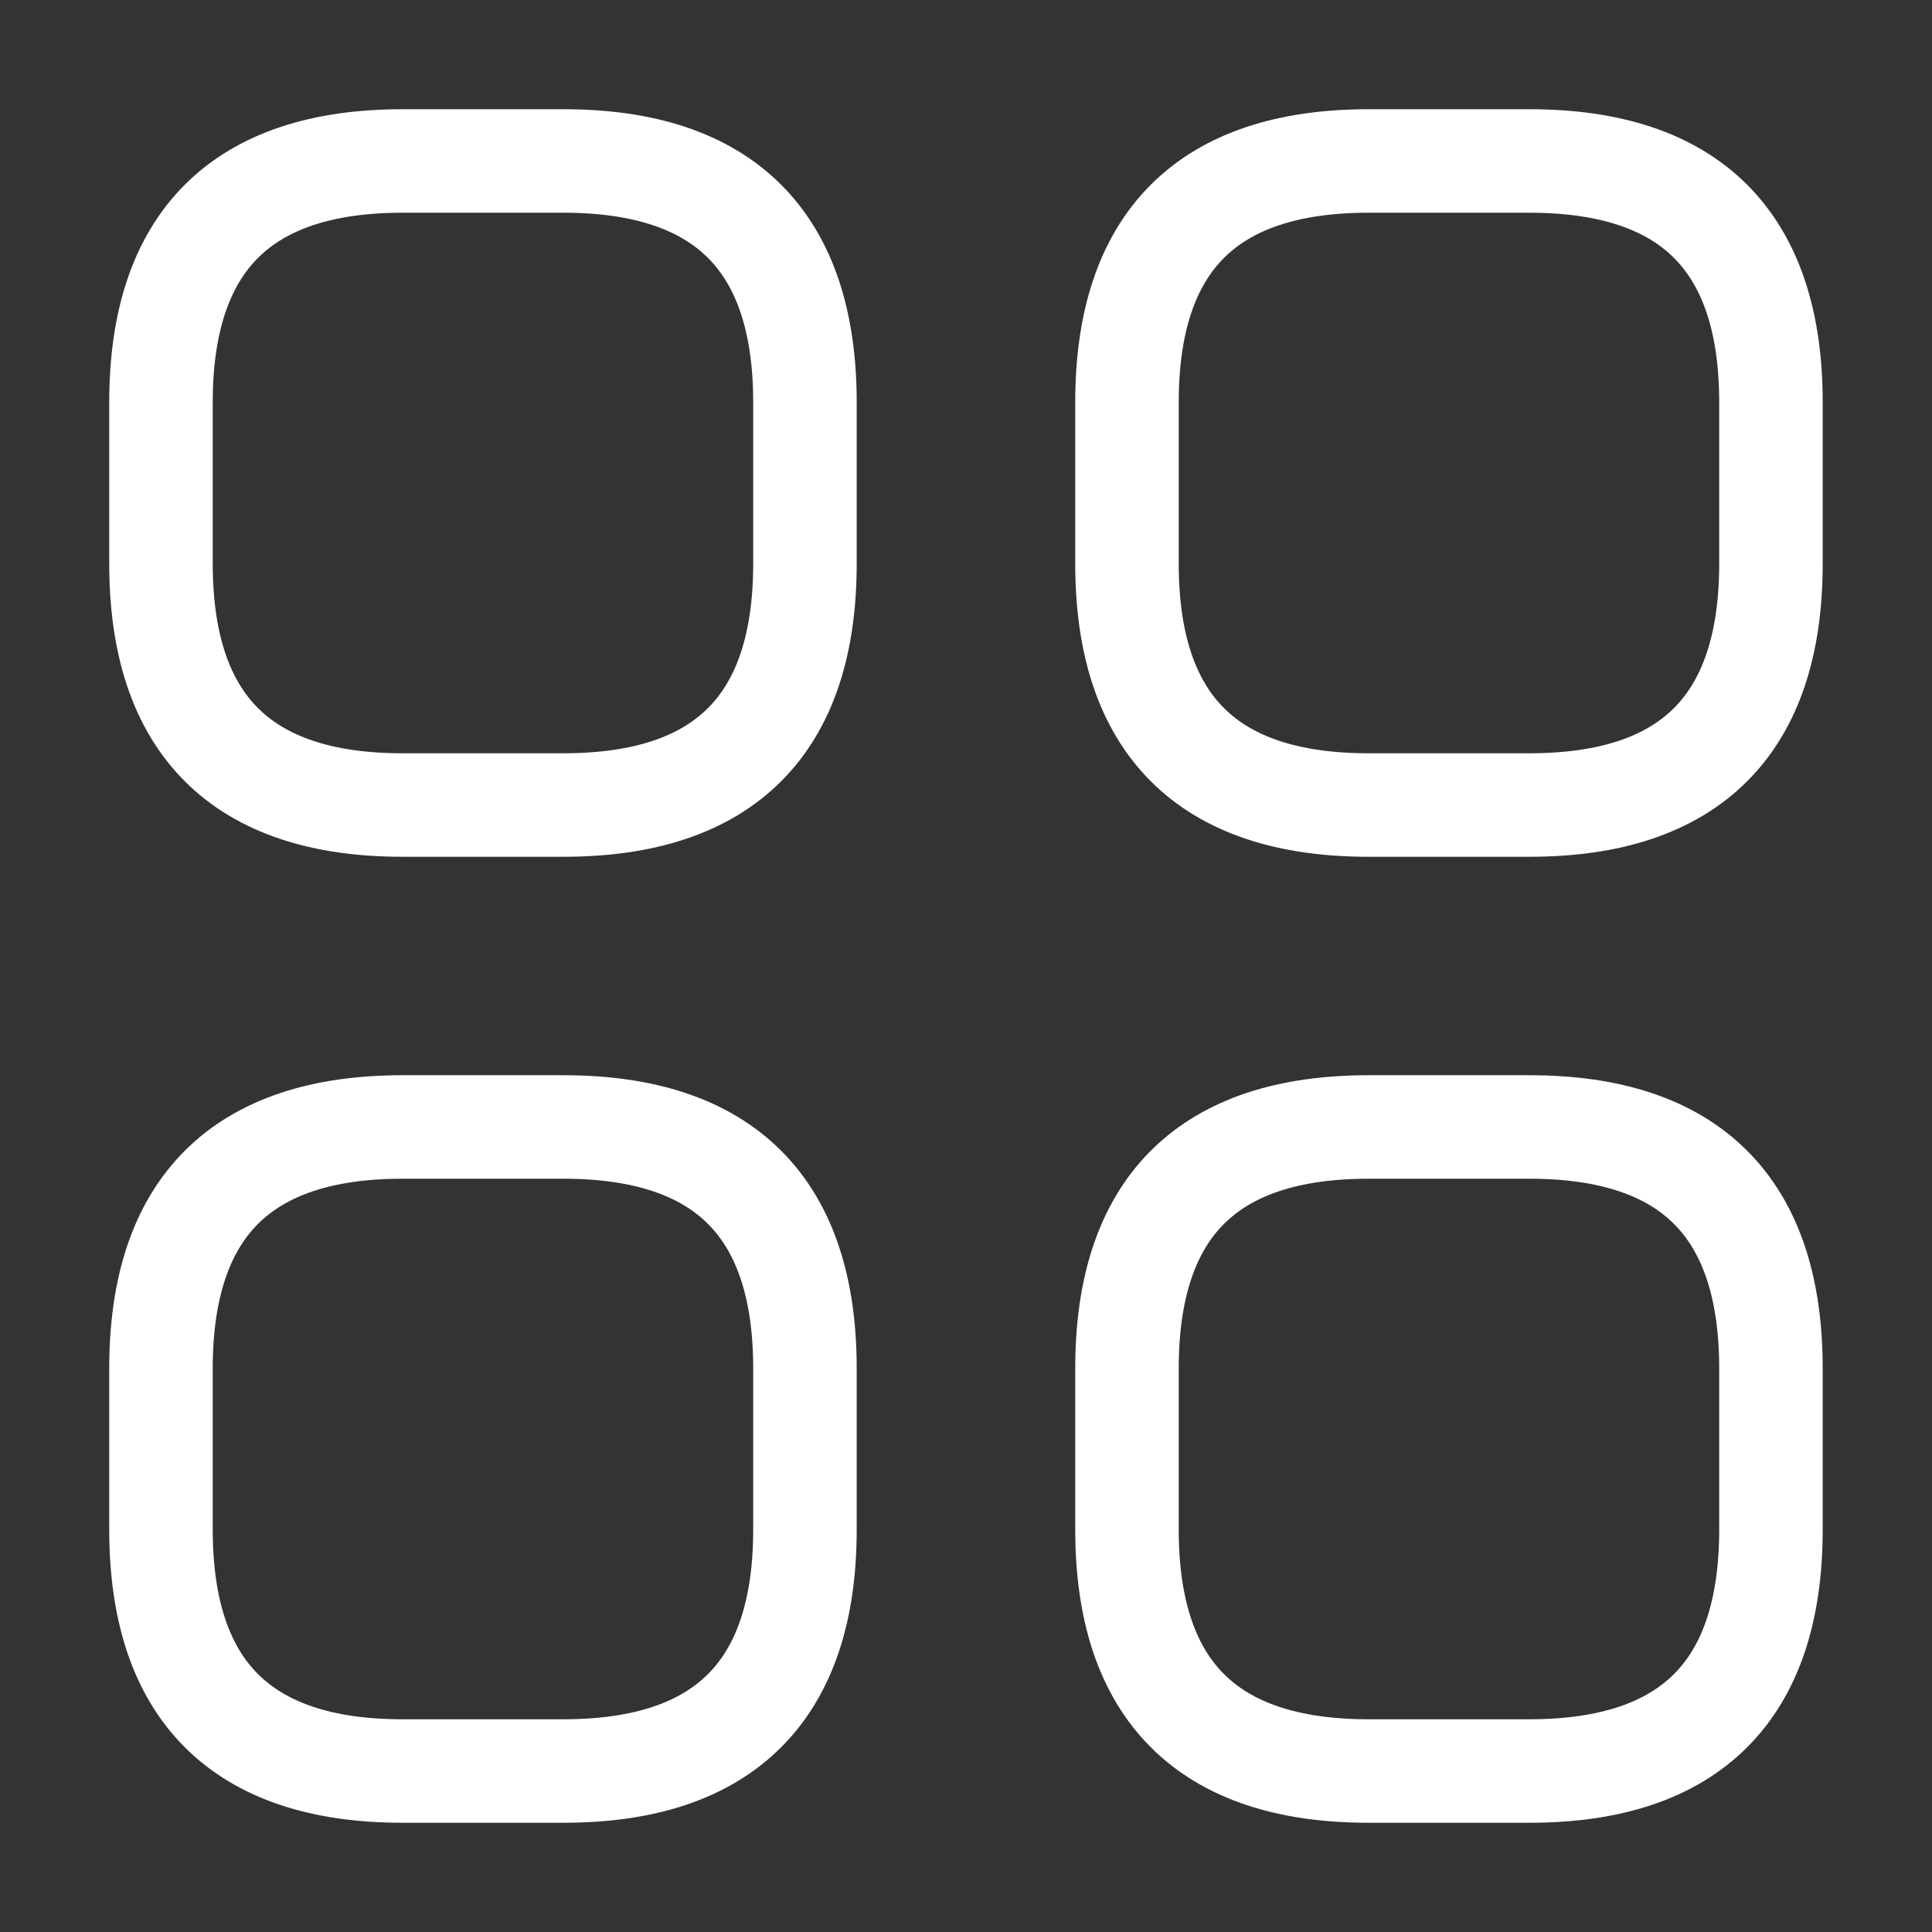 <svg width="28" height="28" viewBox="0 0 28 28" fill="none" xmlns="http://www.w3.org/2000/svg">
<rect x="0" y="0" width="28" height="28" fill="#333333" stroke="none"/>
<path d="M5.833 11.667H8.166C10.5 11.667 11.666 10.5 11.666 8.167V5.833C11.666 3.5 10.5 2.333 8.166 2.333H5.833C3.5 2.333 2.333 3.5 2.333 5.833V8.167C2.333 10.5 3.5 11.667 5.833 11.667Z" stroke="white" stroke-width="1.5" stroke-miterlimit="10" stroke-linecap="round" stroke-linejoin="round"/>
<path d="M19.833 11.667H22.166C24.5 11.667 25.666 10.5 25.666 8.167V5.833C25.666 3.5 24.5 2.333 22.166 2.333H19.833C17.5 2.333 16.333 3.5 16.333 5.833V8.167C16.333 10.5 17.5 11.667 19.833 11.667Z" stroke="white" stroke-width="1.5" stroke-miterlimit="10" stroke-linecap="round" stroke-linejoin="round"/>
<path d="M19.833 25.667H22.166C24.5 25.667 25.666 24.5 25.666 22.167V19.833C25.666 17.5 24.5 16.333 22.166 16.333H19.833C17.5 16.333 16.333 17.5 16.333 19.833V22.167C16.333 24.5 17.5 25.667 19.833 25.667Z" stroke="white" stroke-width="1.5" stroke-miterlimit="10" stroke-linecap="round" stroke-linejoin="round"/>
<path d="M5.833 25.667H8.166C10.5 25.667 11.666 24.5 11.666 22.167V19.833C11.666 17.5 10.5 16.333 8.166 16.333H5.833C3.5 16.333 2.333 17.5 2.333 19.833V22.167C2.333 24.5 3.5 25.667 5.833 25.667Z" stroke="white" stroke-width="1.5" stroke-miterlimit="10" stroke-linecap="round" stroke-linejoin="round"/>
</svg>
